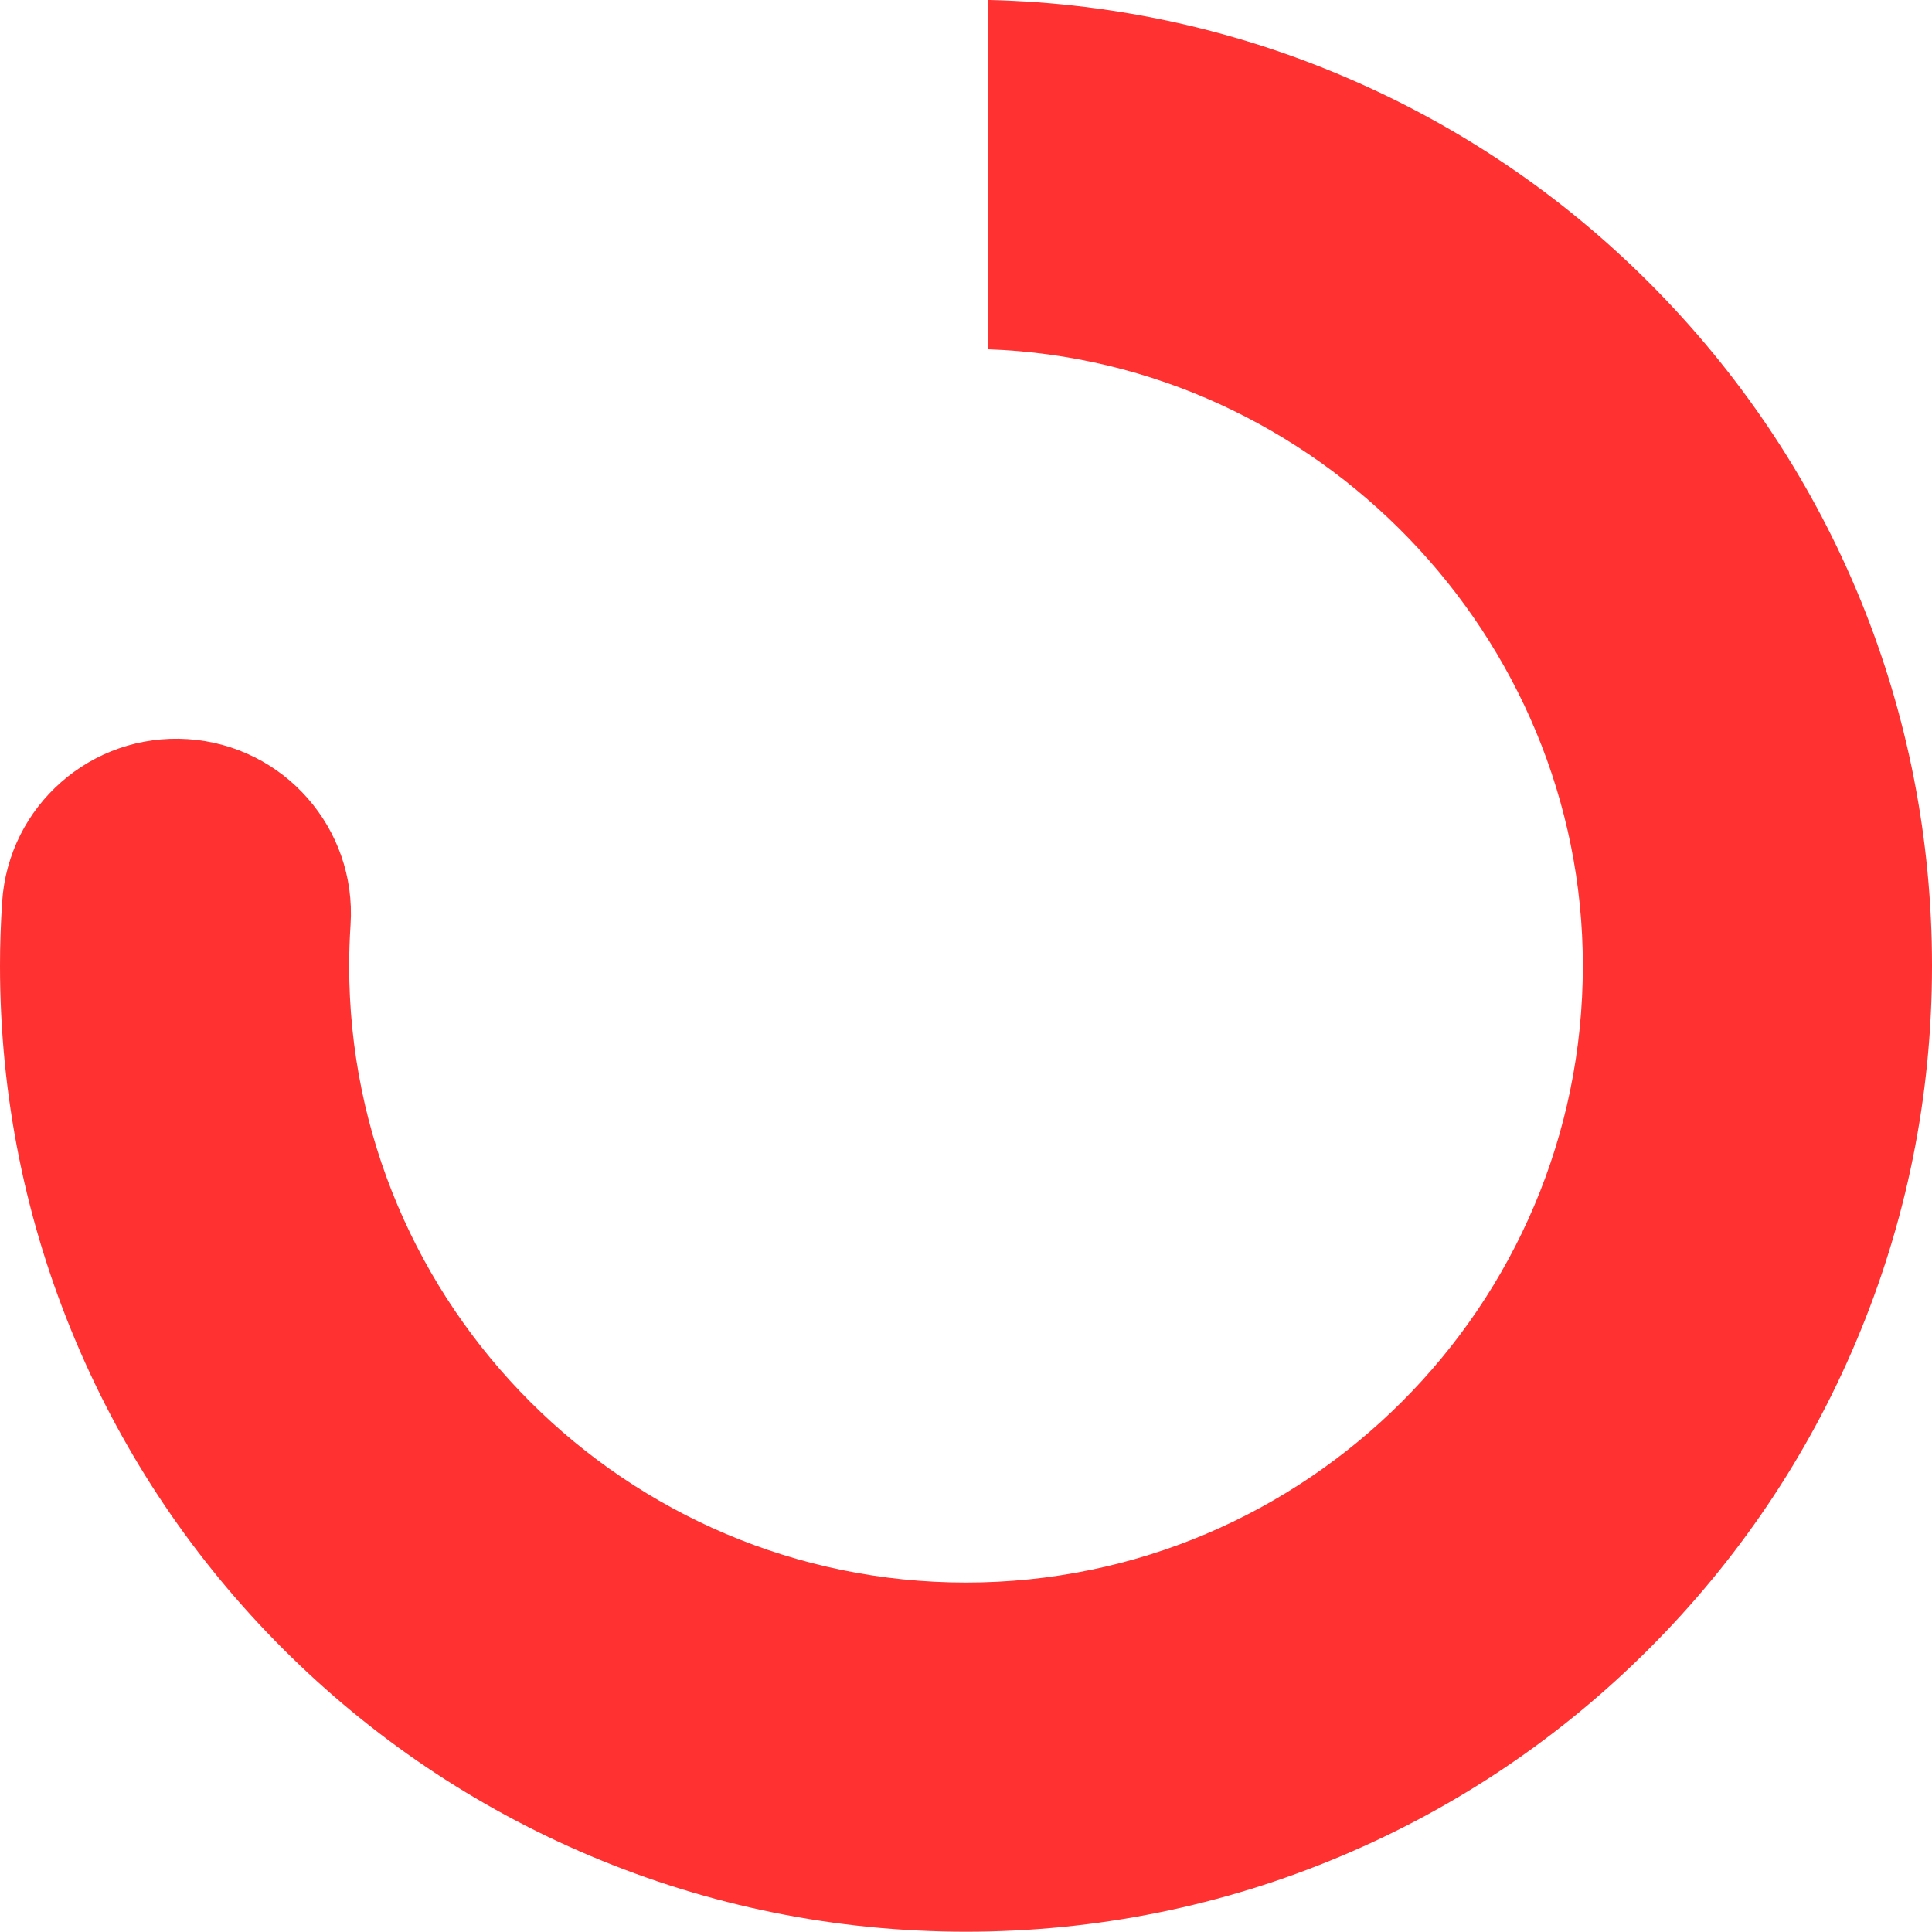 <?xml version="1.0" encoding="UTF-8"?><svg id="Layer_2" xmlns="http://www.w3.org/2000/svg" width="830" height="829.872" viewBox="0 0 830 829.872"><defs><style>.cls-1{fill:#ff3131;}</style></defs><g id="Layer_6"><path class="cls-1" d="M711.835,124.85c-37.033-37.897-80.279-67.979-128.537-89.41C533.381,13.272,480.235,1.349,425.34.002c-.281-.007-.559.005-.84.001v150.06c141.144,4.996,255.5,123.18,255.5,264.809,0,146.122-118.879,265-265,265s-265-118.878-265-265c0-5.592.202-11.518.6-17.612,2.7-41.334-28.62-77.029-69.953-79.728-41.332-2.71-77.029,28.62-79.729,69.953-.609,9.335-.918,18.549-.918,27.388,0,55.991,10.983,110.348,32.644,161.56,20.906,49.427,50.818,93.801,88.907,131.89,38.089,38.089,82.463,68.001,131.89,88.907,51.211,21.661,105.568,32.644,161.56,32.644s110.348-10.982,161.56-32.644c49.427-20.906,93.801-50.818,131.89-88.907s68.001-82.463,88.907-131.89c21.661-51.212,32.644-105.568,32.644-161.56,0-109.045-41.965-212.043-118.165-290.022Z"/></g></svg>